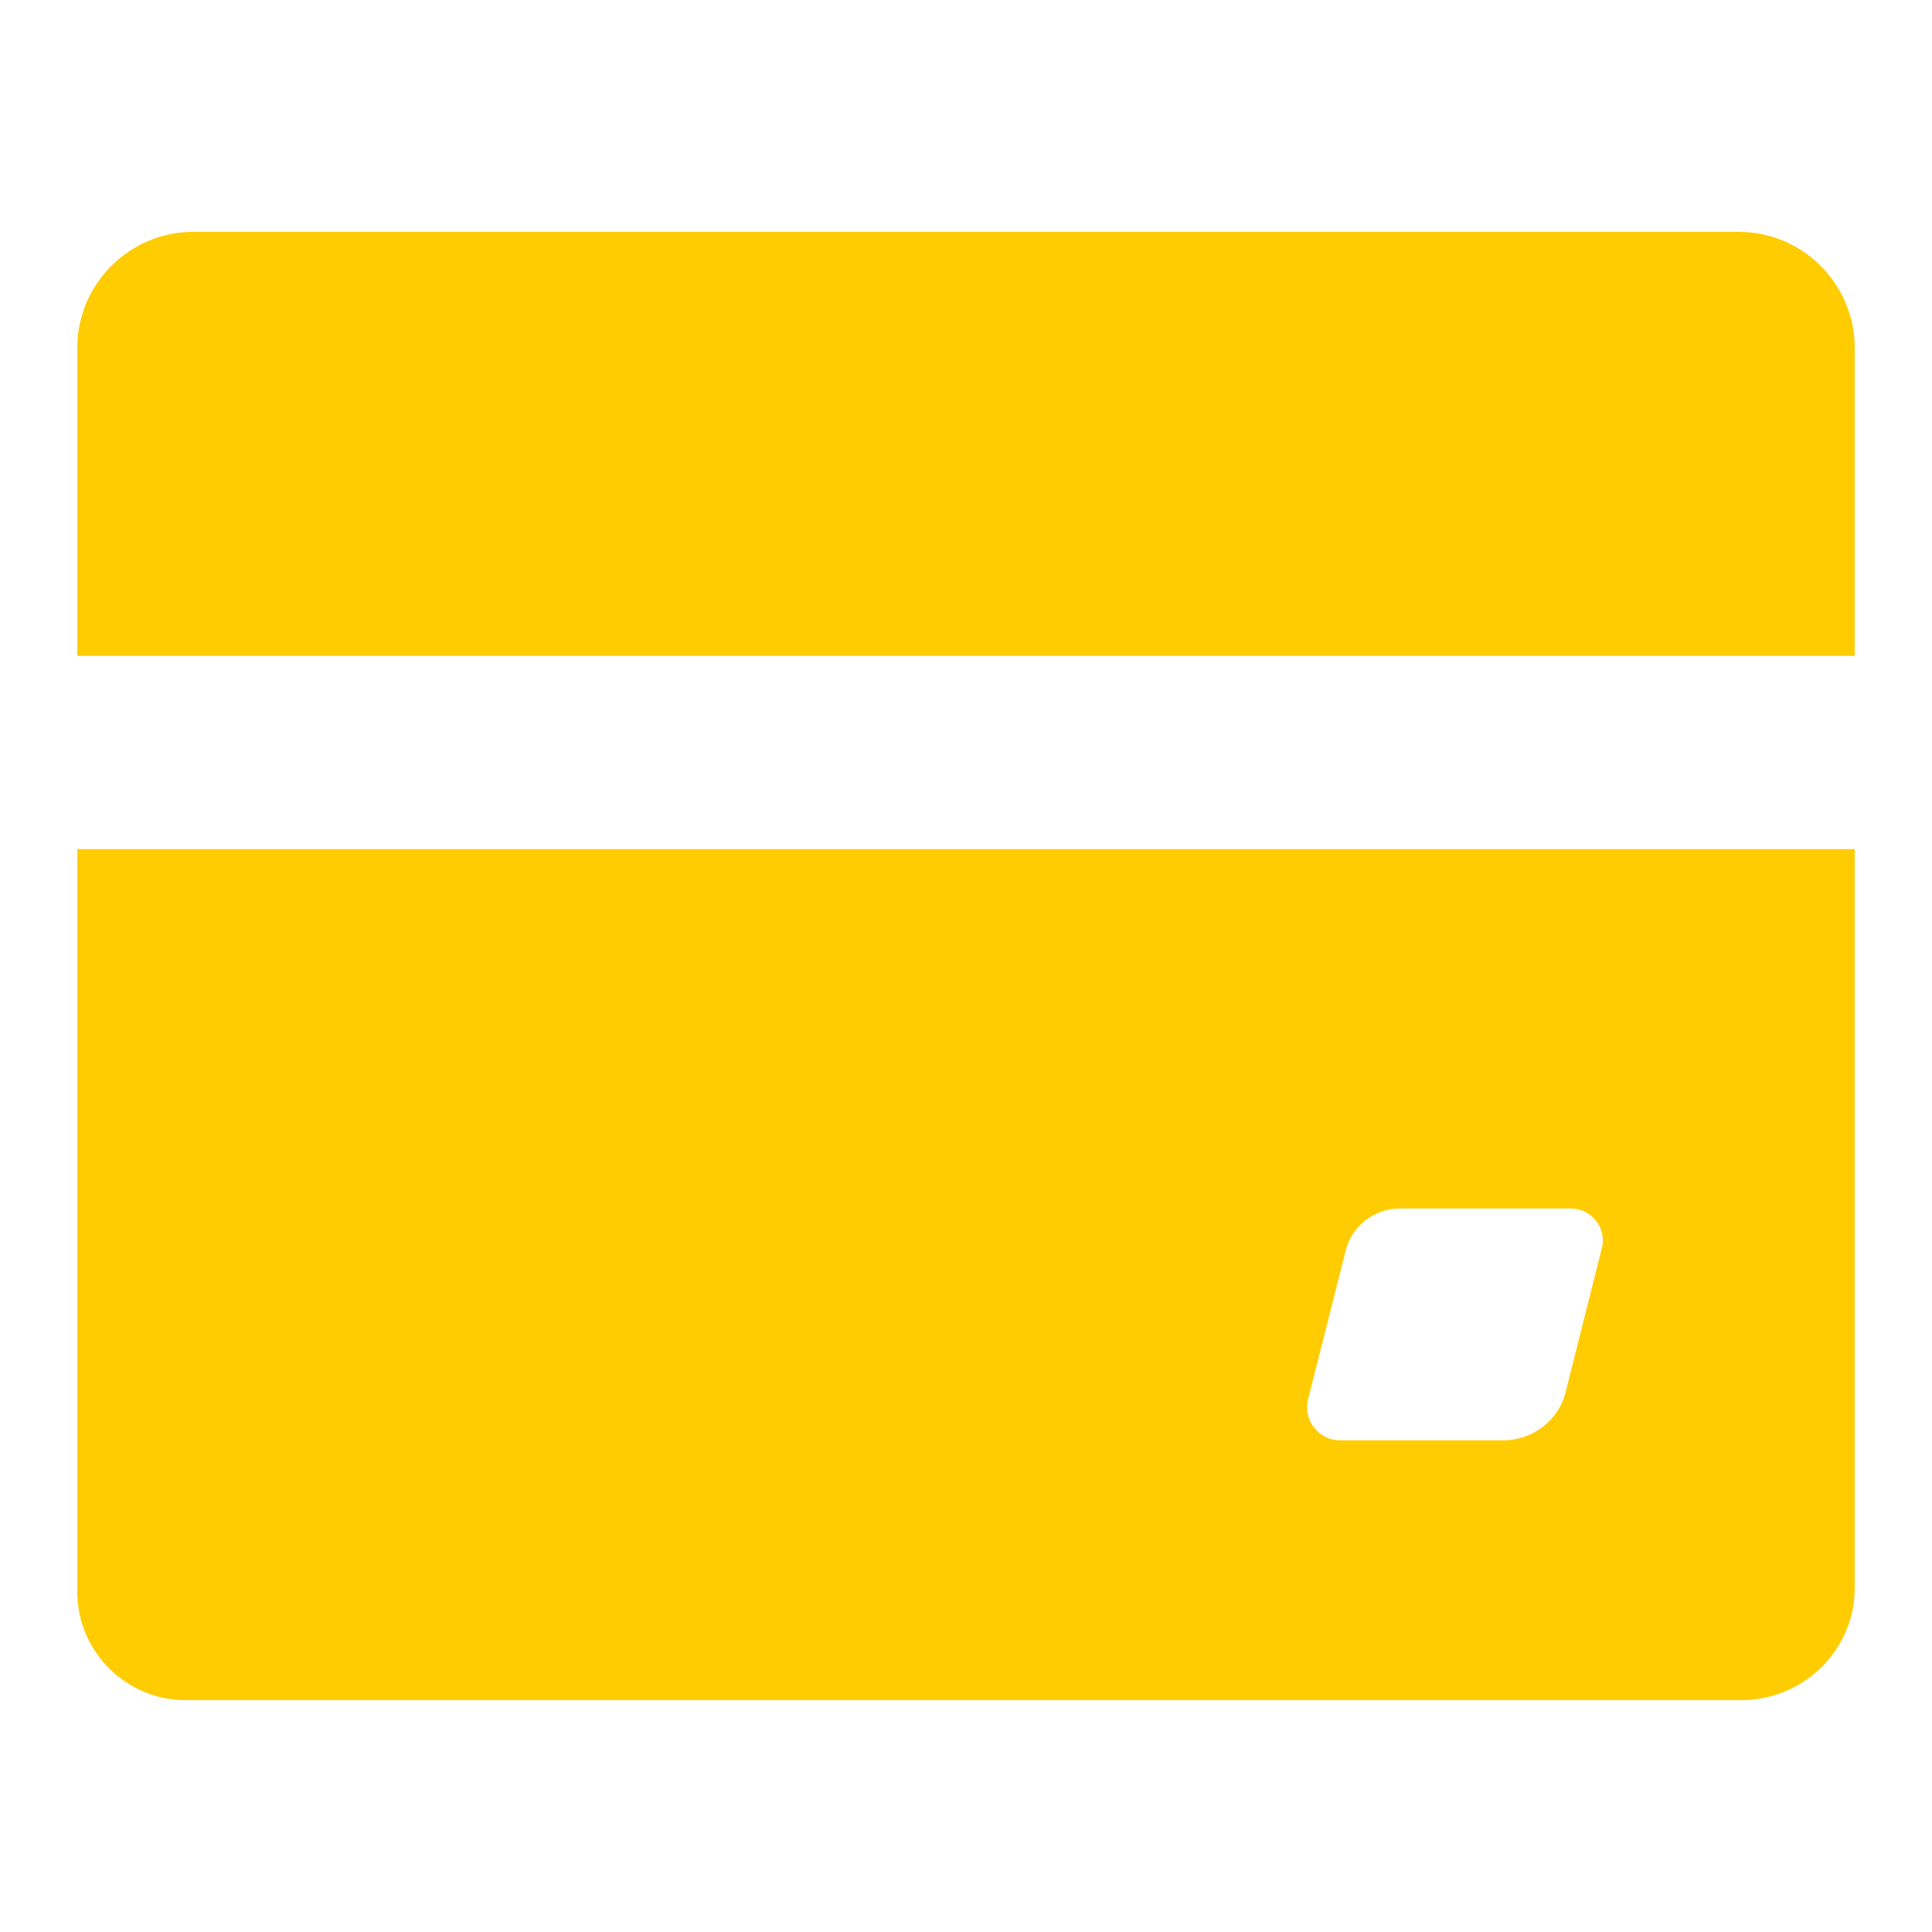 <?xml version="1.0" standalone="no"?><!DOCTYPE svg PUBLIC "-//W3C//DTD SVG 1.1//EN" "http://www.w3.org/Graphics/SVG/1.1/DTD/svg11.dtd"><svg t="1567135625986" class="icon" viewBox="0 0 1024 1024" version="1.1" xmlns="http://www.w3.org/2000/svg" p-id="1490" xmlns:xlink="http://www.w3.org/1999/xlink" width="32" height="32"><defs><style type="text/css"></style></defs><path d="M983.04 347.648V184.32c0-33.792-27.648-61.44-61.44-61.44H102.4c-33.792 0-61.44 27.648-61.44 61.44v163.328h942.08zM40.96 450.048v393.728C40.96 875.52 67.072 901.12 98.304 901.12h824.32c33.792 0 60.928-27.136 60.416-60.416V450.048H40.96z m807.936 211.968l-18.944 75.264c-3.584 15.36-17.408 26.112-33.28 26.112h-86.528c-11.264 0-19.456-10.752-16.896-21.504l19.968-78.848c3.072-13.312 15.36-22.528 28.672-22.528h90.624c11.264 0 19.456 10.752 16.384 21.504z" fill="#FFCC01" p-id="1491"></path></svg>